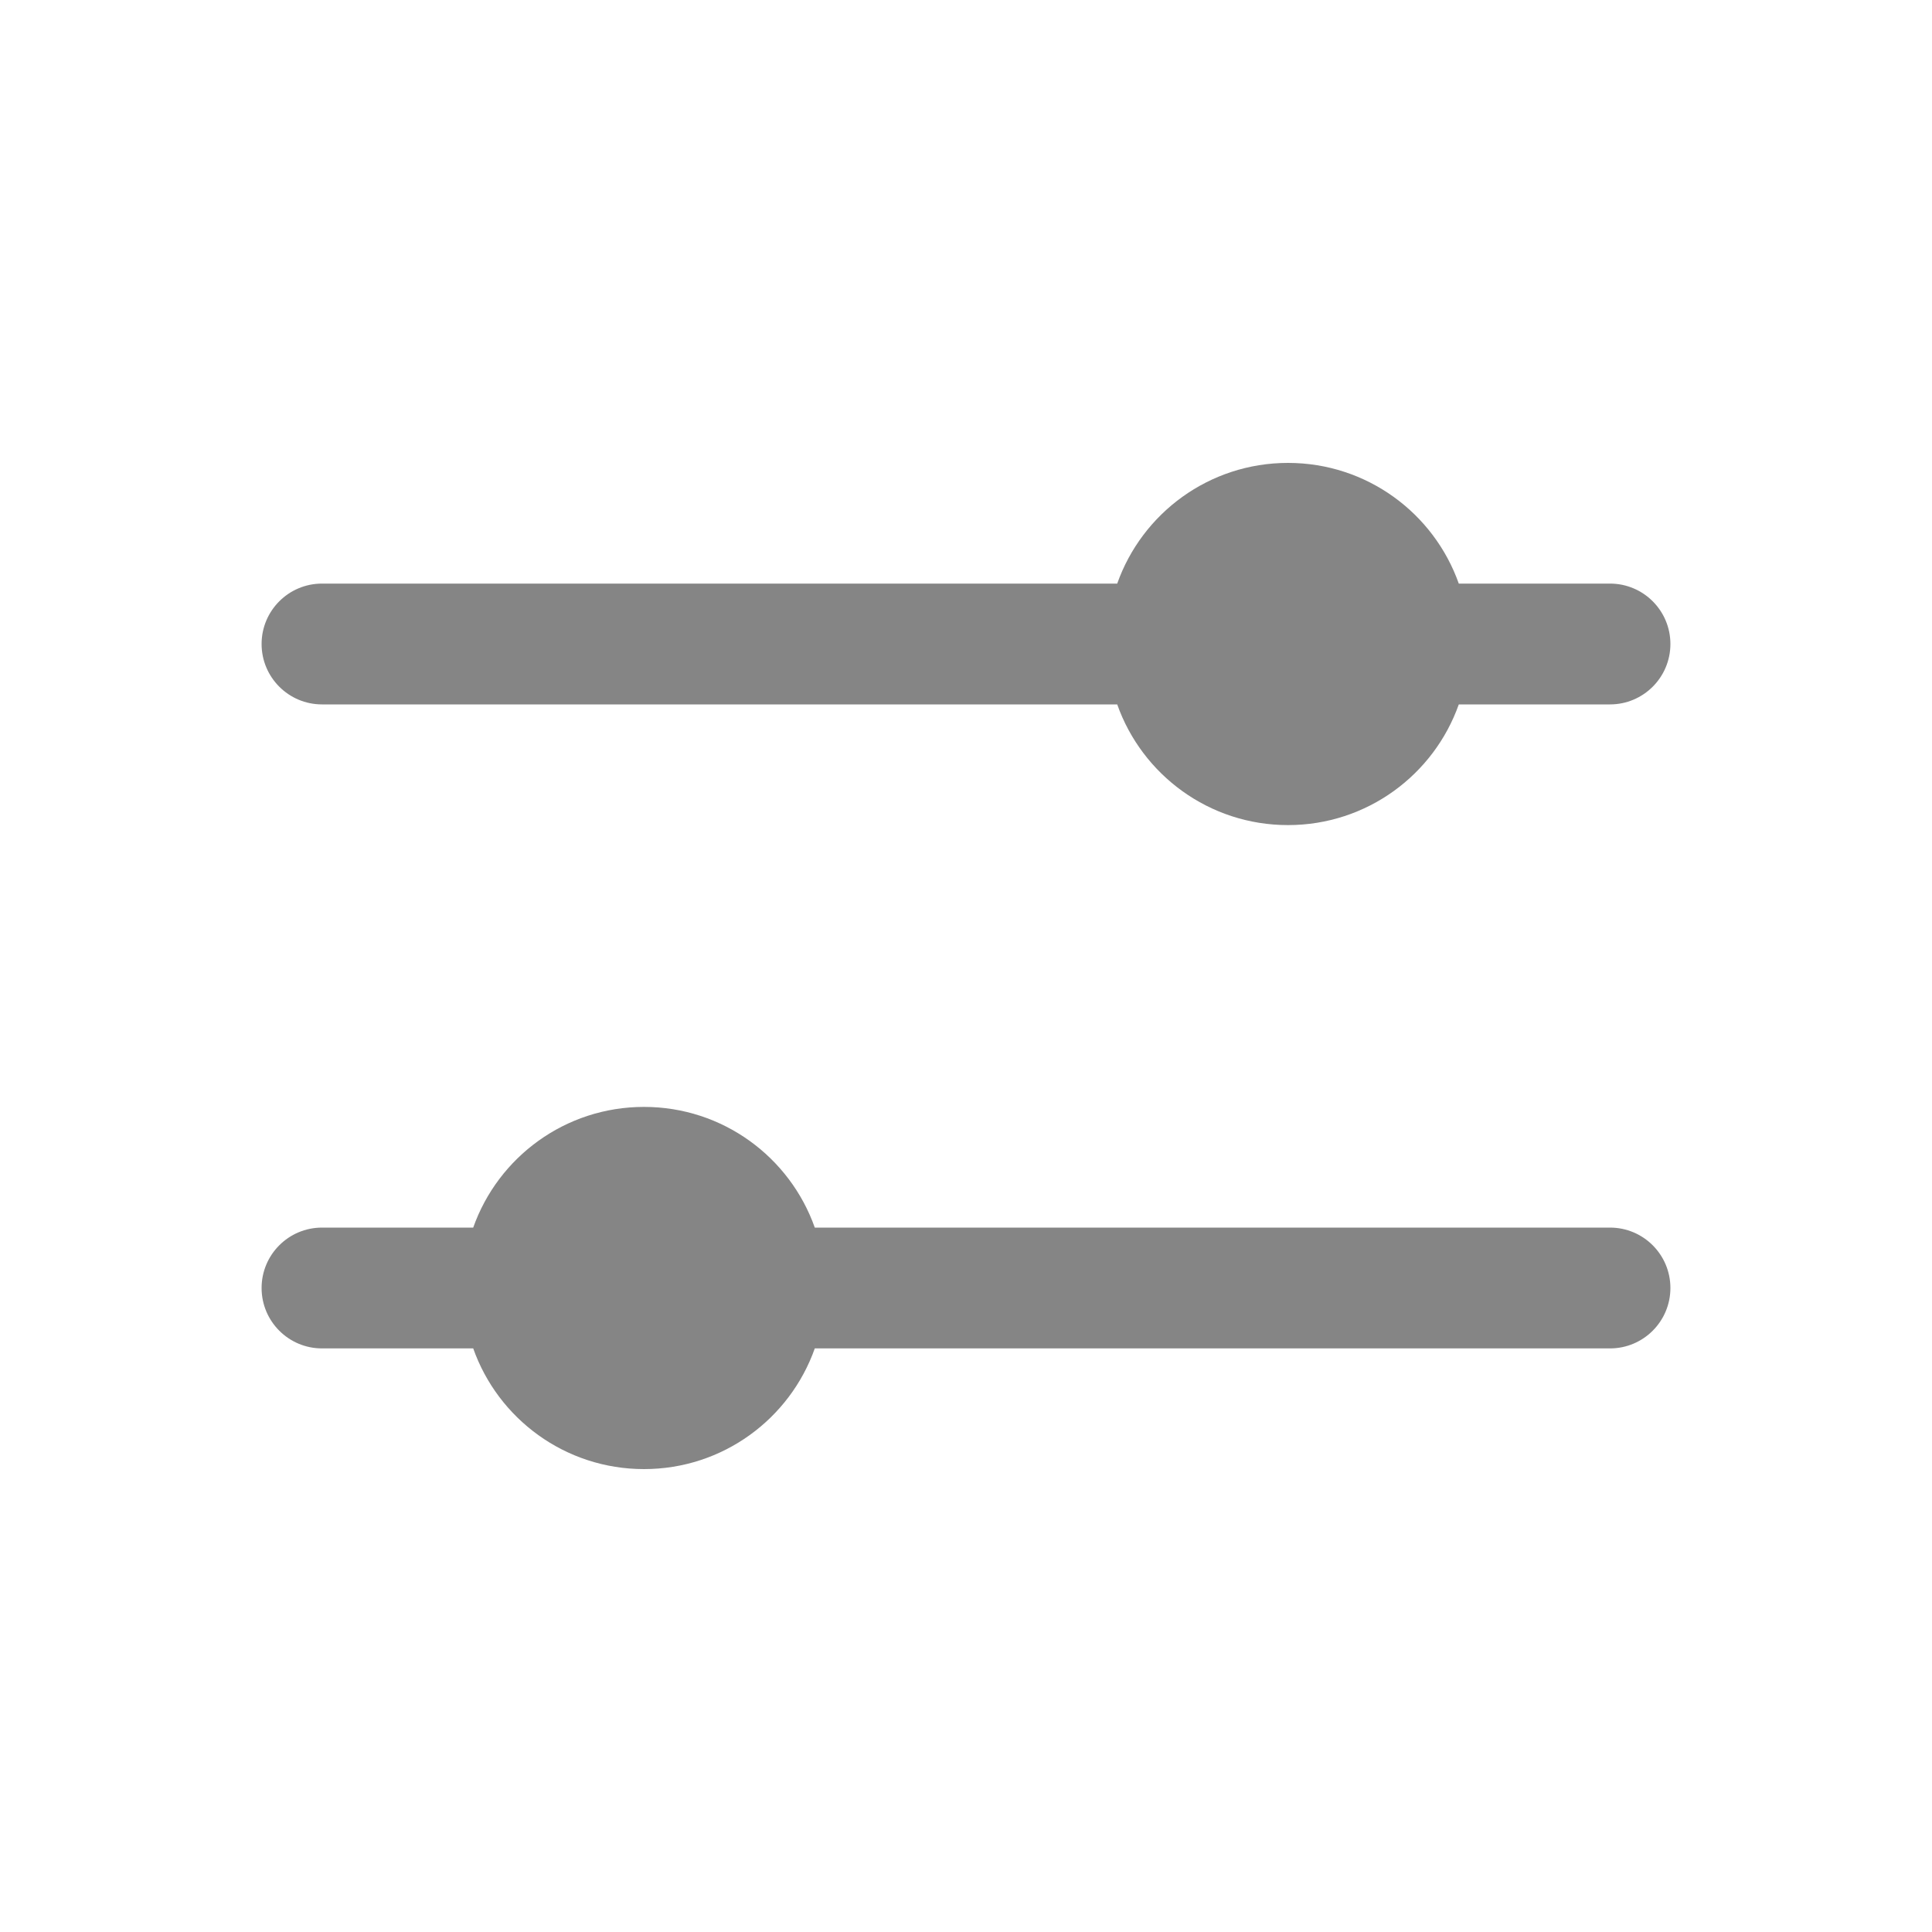 <svg width="30" height="30" viewBox="0 0 30 30" fill="none" xmlns="http://www.w3.org/2000/svg">
<path d="M17.348 10.938H5C4.482 10.938 4.062 10.518 4.062 10C4.062 9.482 4.482 9.062 5 9.062H17.348C17.734 7.97 18.775 7.188 20 7.188C21.225 7.188 22.266 7.97 22.652 9.062H25C25.518 9.062 25.938 9.482 25.938 10C25.938 10.518 25.518 10.938 25 10.938H22.652C22.266 12.03 21.225 12.812 20 12.812C18.775 12.812 17.734 12.03 17.348 10.938Z" fill="#858585"/>
<path d="M25 20.938C25.518 20.938 25.938 20.518 25.938 20C25.938 19.482 25.518 19.062 25 19.062H12.652C12.266 17.97 11.225 17.188 10 17.188C8.775 17.188 7.734 17.97 7.348 19.062H5C4.482 19.062 4.062 19.482 4.062 20C4.062 20.518 4.482 20.938 5 20.938H7.348C7.734 22.03 8.775 22.812 10 22.812C11.225 22.812 12.266 22.03 12.652 20.938H25Z" fill="#858585"/>
</svg>
